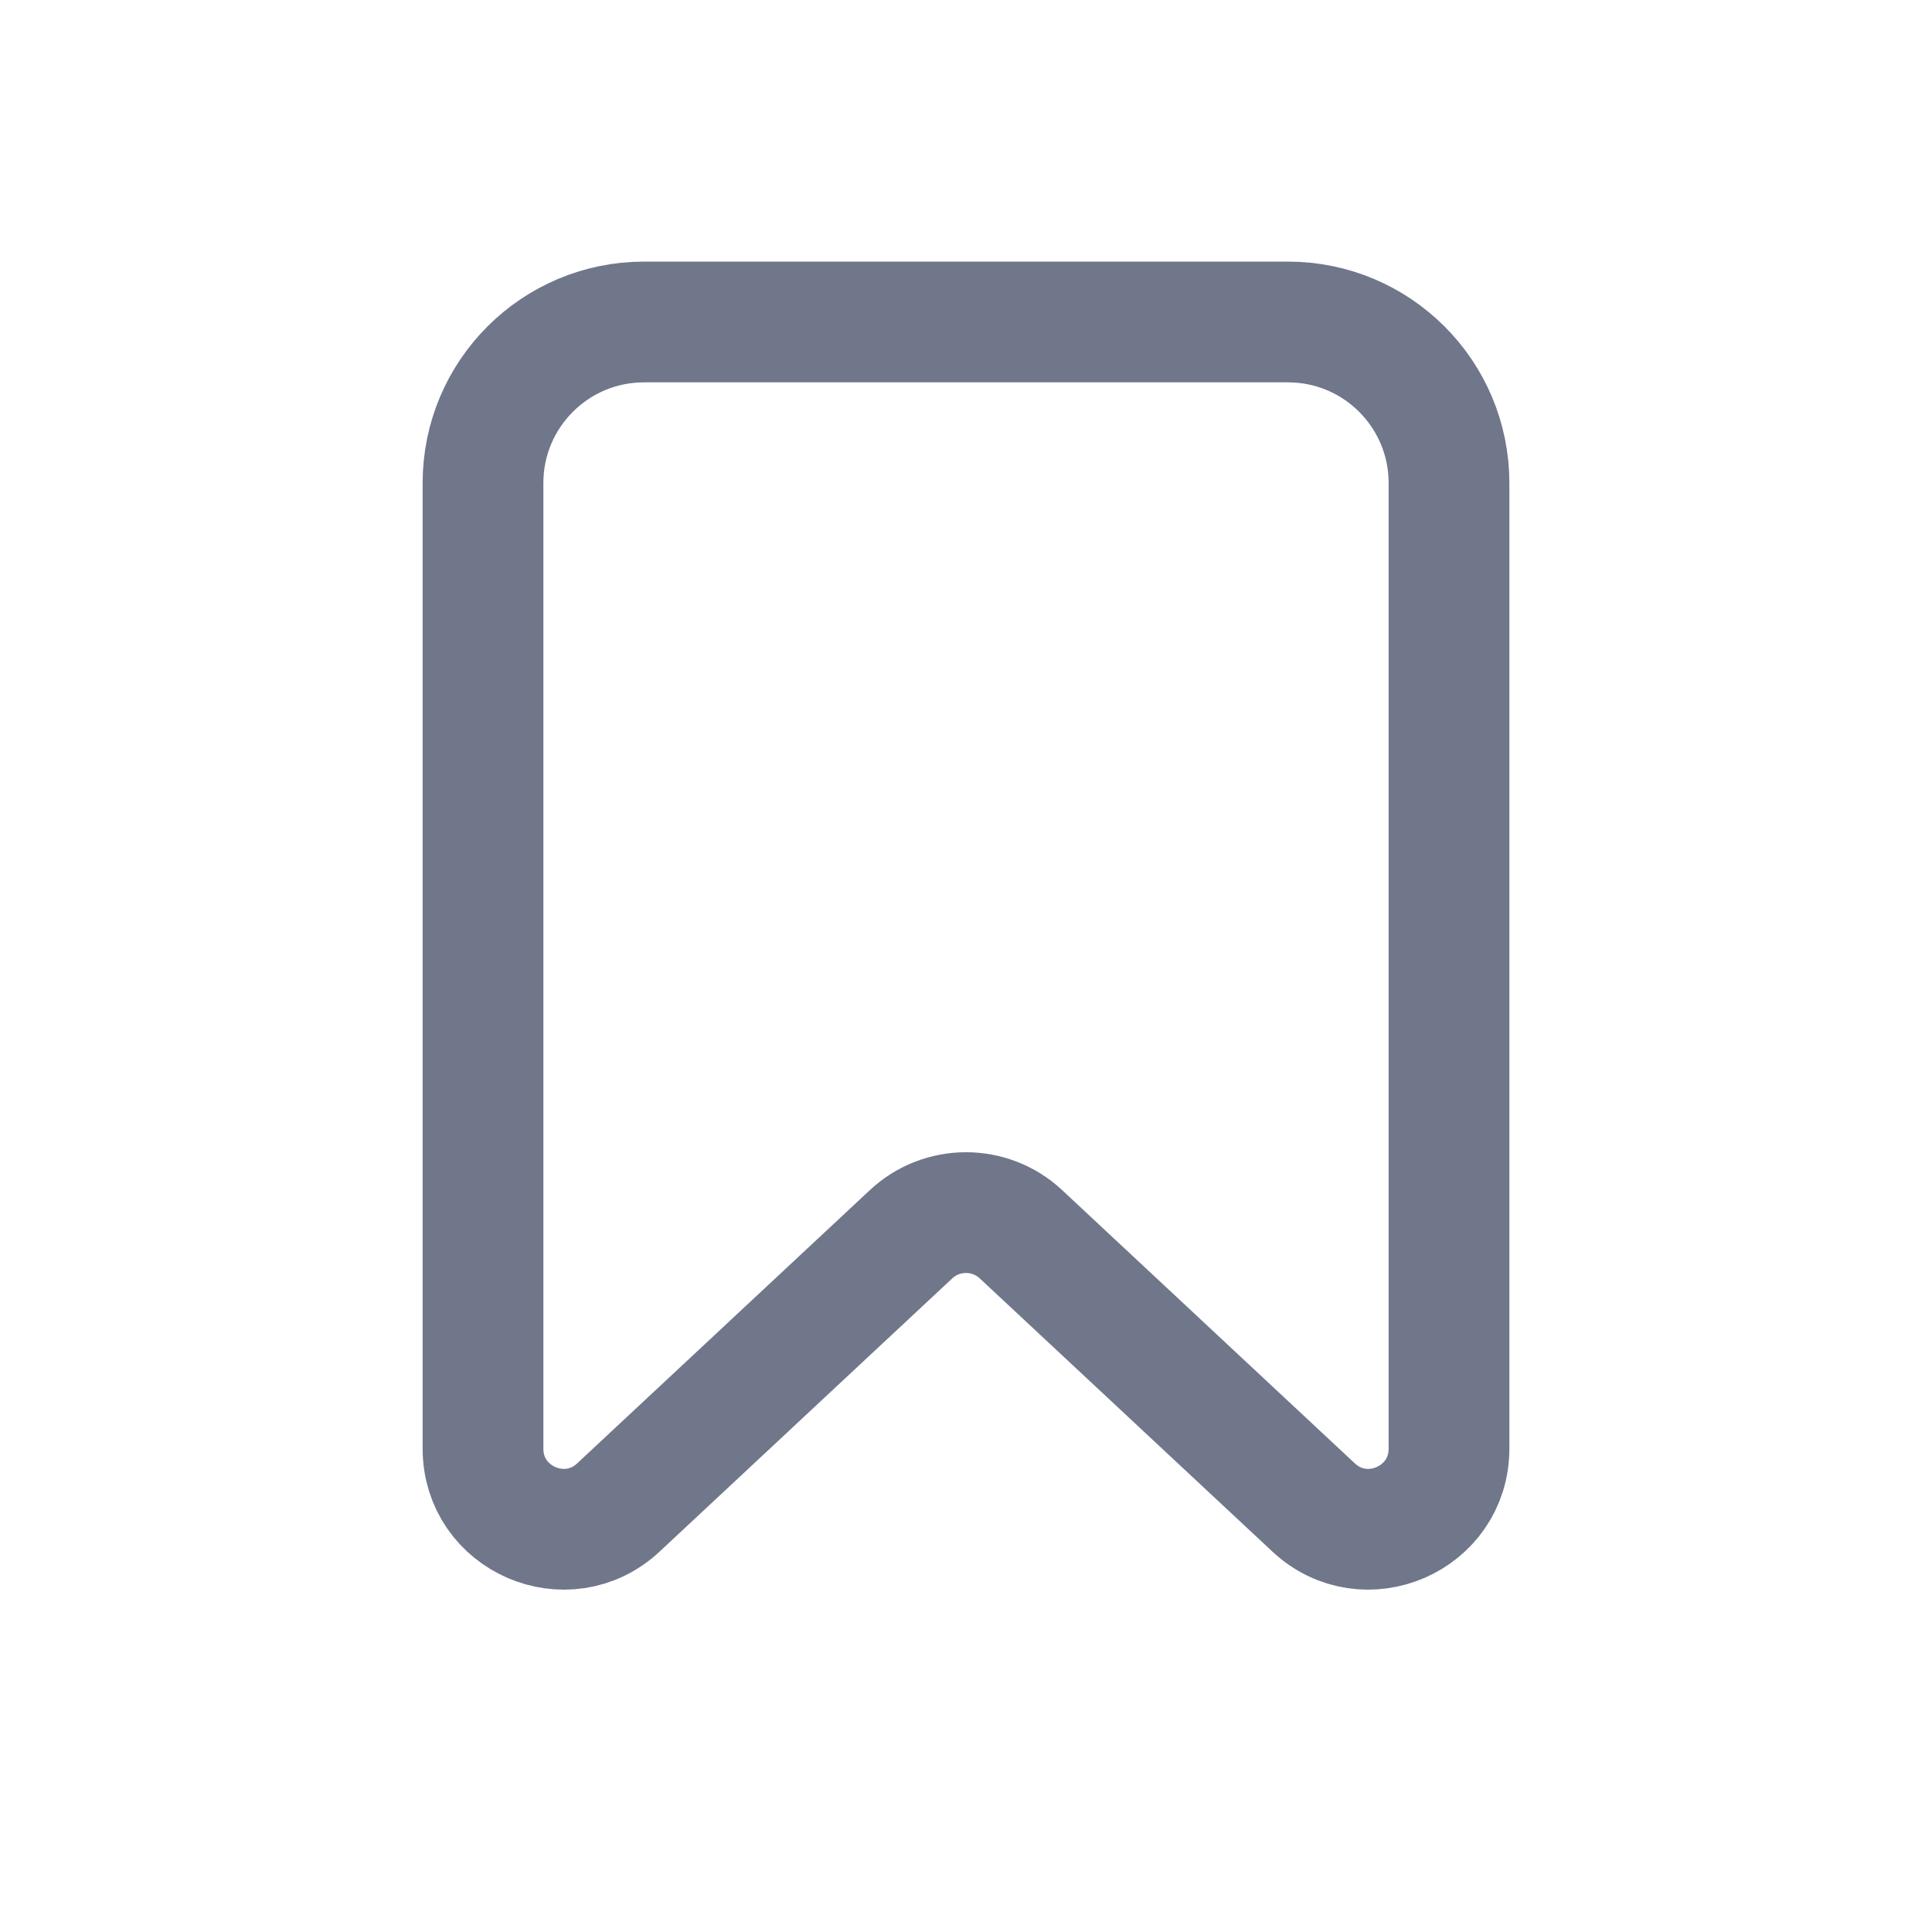 <svg 
  width="32" height="32" 
  viewBox="0 0 32 32" fill="none" 
  xmlns="http://www.w3.org/2000/svg"
  >
  <path 
    fill-rule="evenodd" clip-rule="evenodd" 
    d="M8 8C8 6.527 9.194 5.333 10.667 5.333H21.333C22.806 5.333 
    24 6.527 24 8V23.994C24 25.16 22.609 25.764 21.757 24.968L16.91 
    20.443C16.398 19.965 15.602 19.965 15.09 20.443L10.243 24.968C9.391 
    25.764 8 25.16 8 23.994V8Z" 
    stroke="#70778B" stroke-width="2"/>
</svg>
